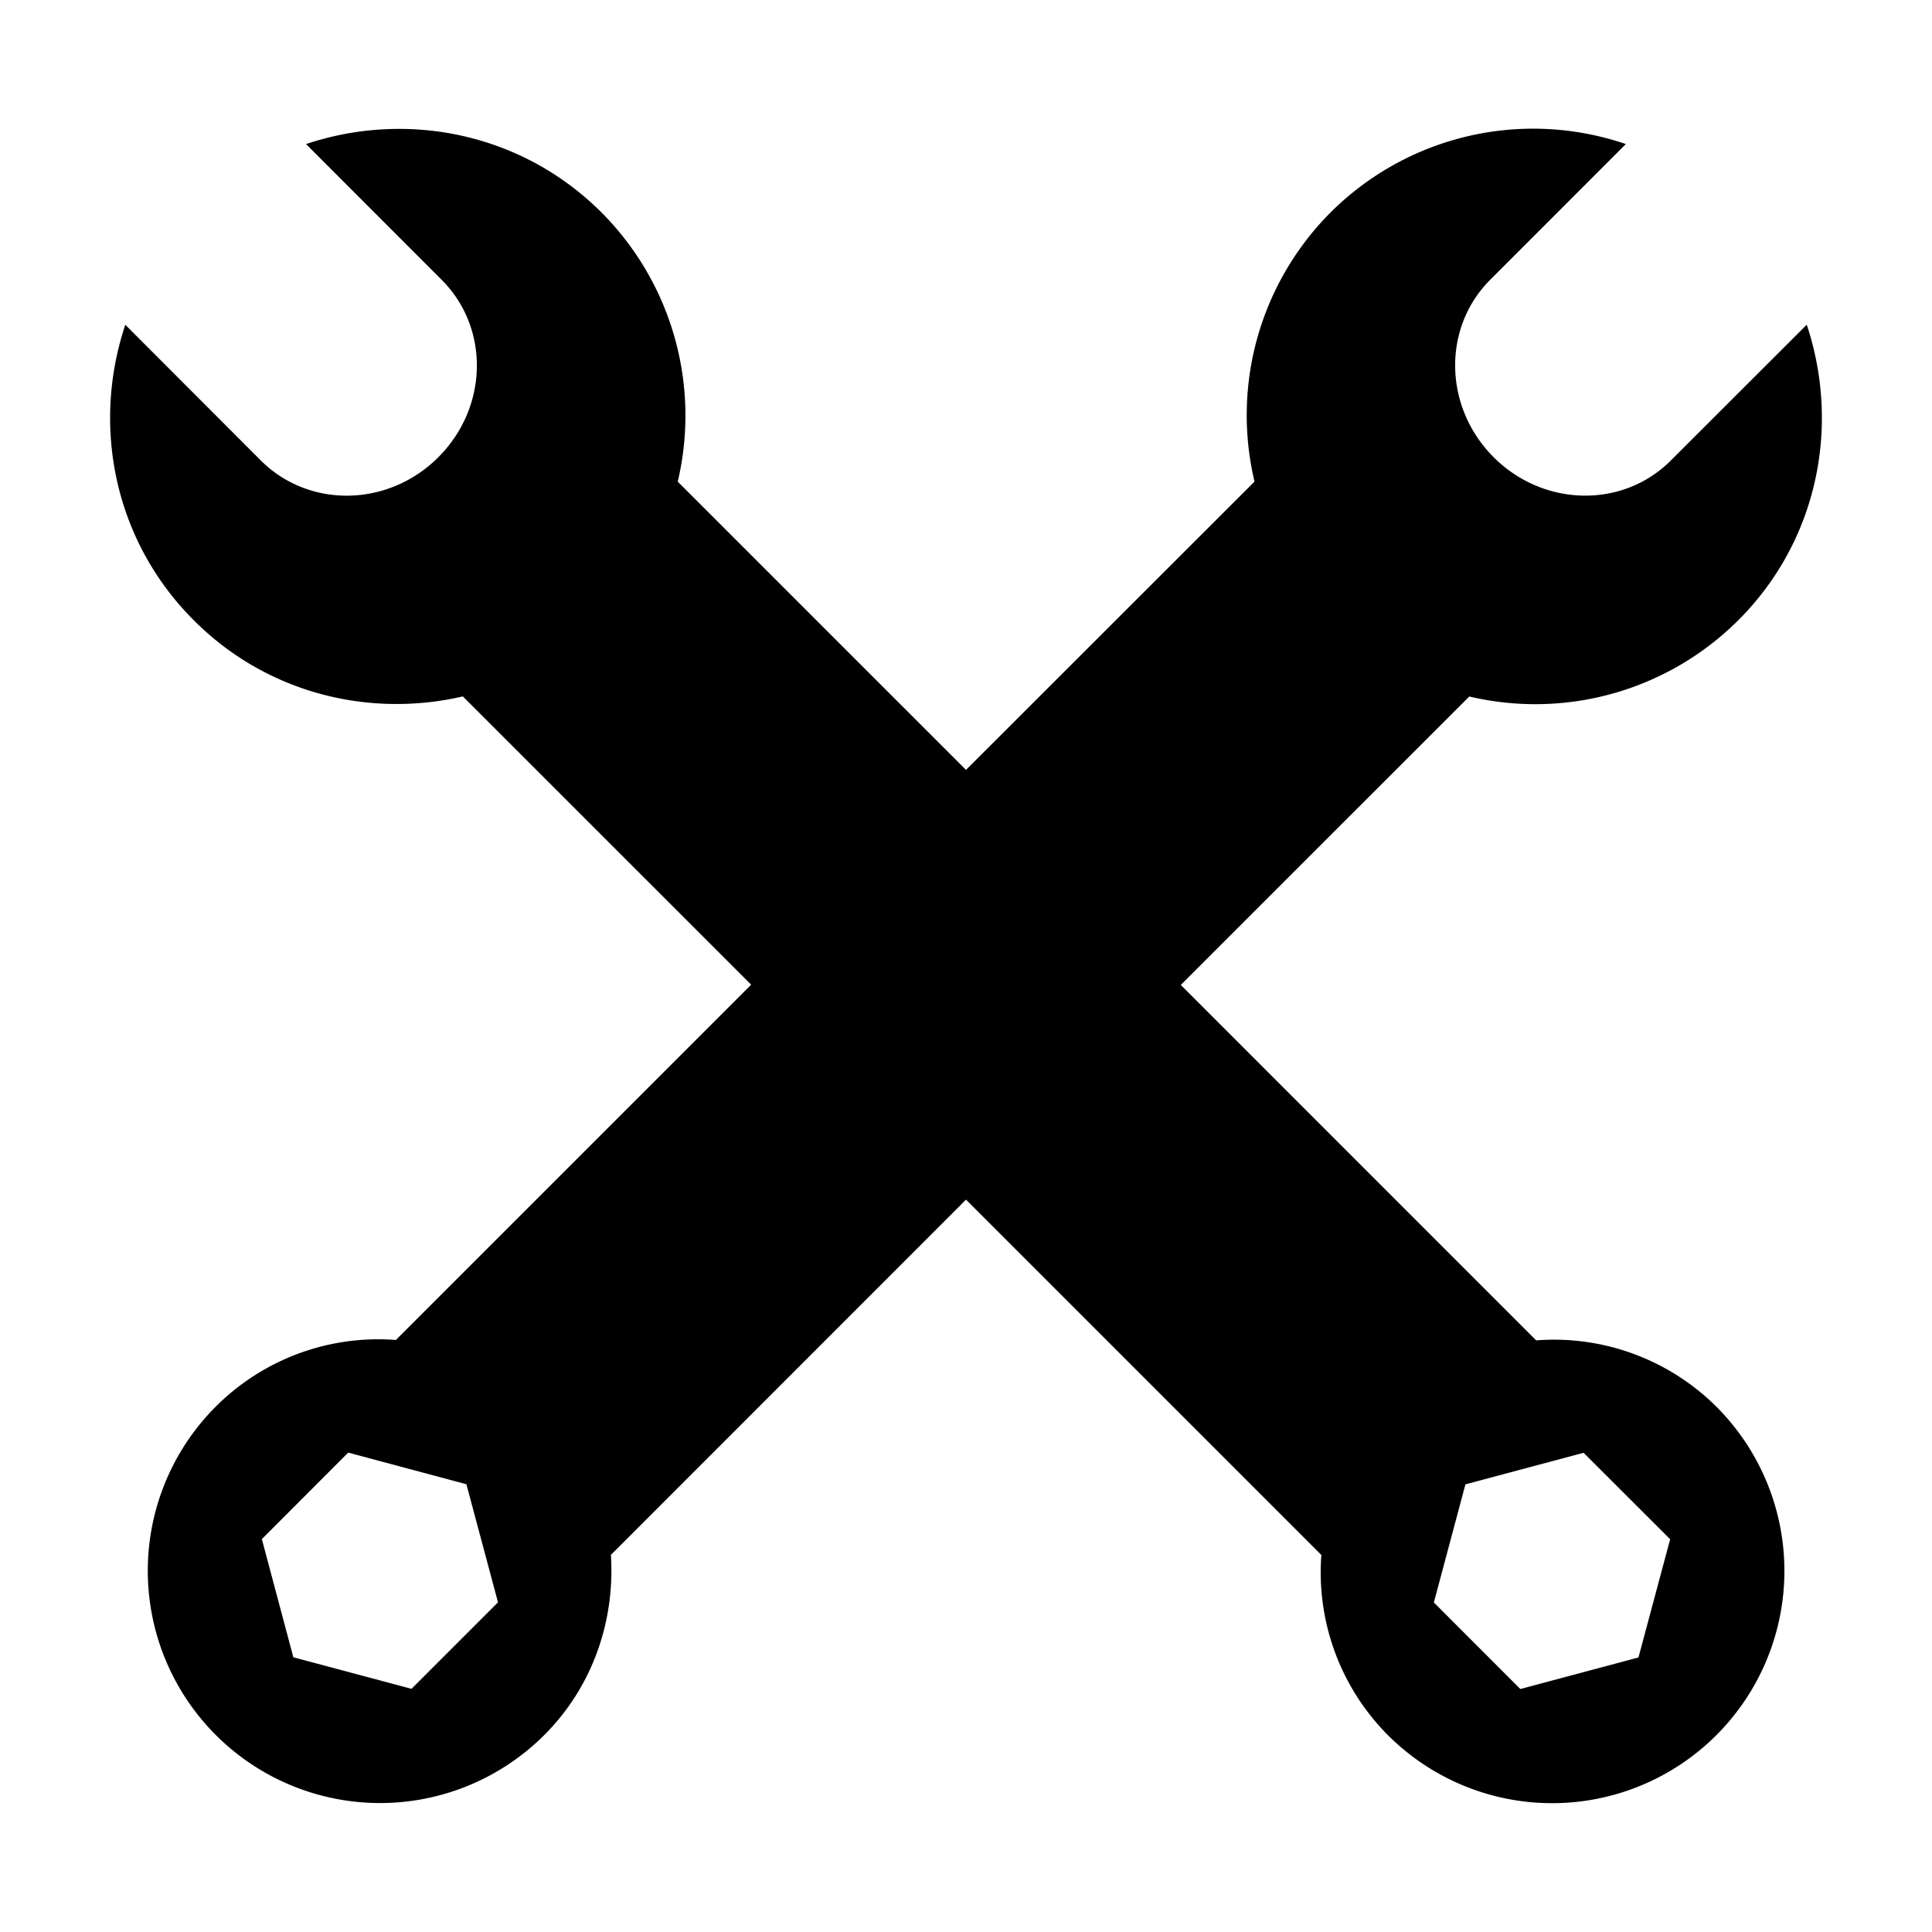 <svg width="30" height="30" viewBox="0 0 30 30" fill="none"><path d="M23.853 20.813l-5.518-5.519 4.48-4.479a4.462 4.462 0 004.178-1.185c1.242-1.241 1.583-3.026 1.062-4.588l-2.11 2.108c-.745.748-1.977.725-2.753-.052-.774-.775-.798-2.006-.053-2.753l2.107-2.108A4.454 4.454 0 0020.66 3.3a4.457 4.457 0 00-1.18 4.178L15 11.955l-4.476-4.476a4.468 4.468 0 00-1.184-4.18C8.097 2.057 6.313 1.715 4.752 2.237l2.107 2.109c.747.746.725 1.978-.053 2.754-.774.775-2.003.798-2.753.053l-2.107-2.11c-.523 1.56-.181 3.346 1.063 4.588 1.131 1.135 2.72 1.52 4.178 1.183l4.477 4.476-5.517 5.517a3.566 3.566 0 00-2.795 1.033 3.606 3.606 0 105.099 5.102c.767-.767 1.099-1.794 1.035-2.798L15 18.628l5.518 5.518a3.583 3.583 0 001.033 2.797 3.606 3.606 0 105.101-5.1 3.578 3.578 0 00-2.799-1.03zM6.39 26.224l-1.835-.49-.489-1.835 1.341-1.343 1.835.491.491 1.834-1.343 1.343zm19.052-.487l-1.834.49-1.343-1.344.49-1.834 1.835-.49 1.344 1.342-.492 1.836z" fill="currentColor"/></svg>